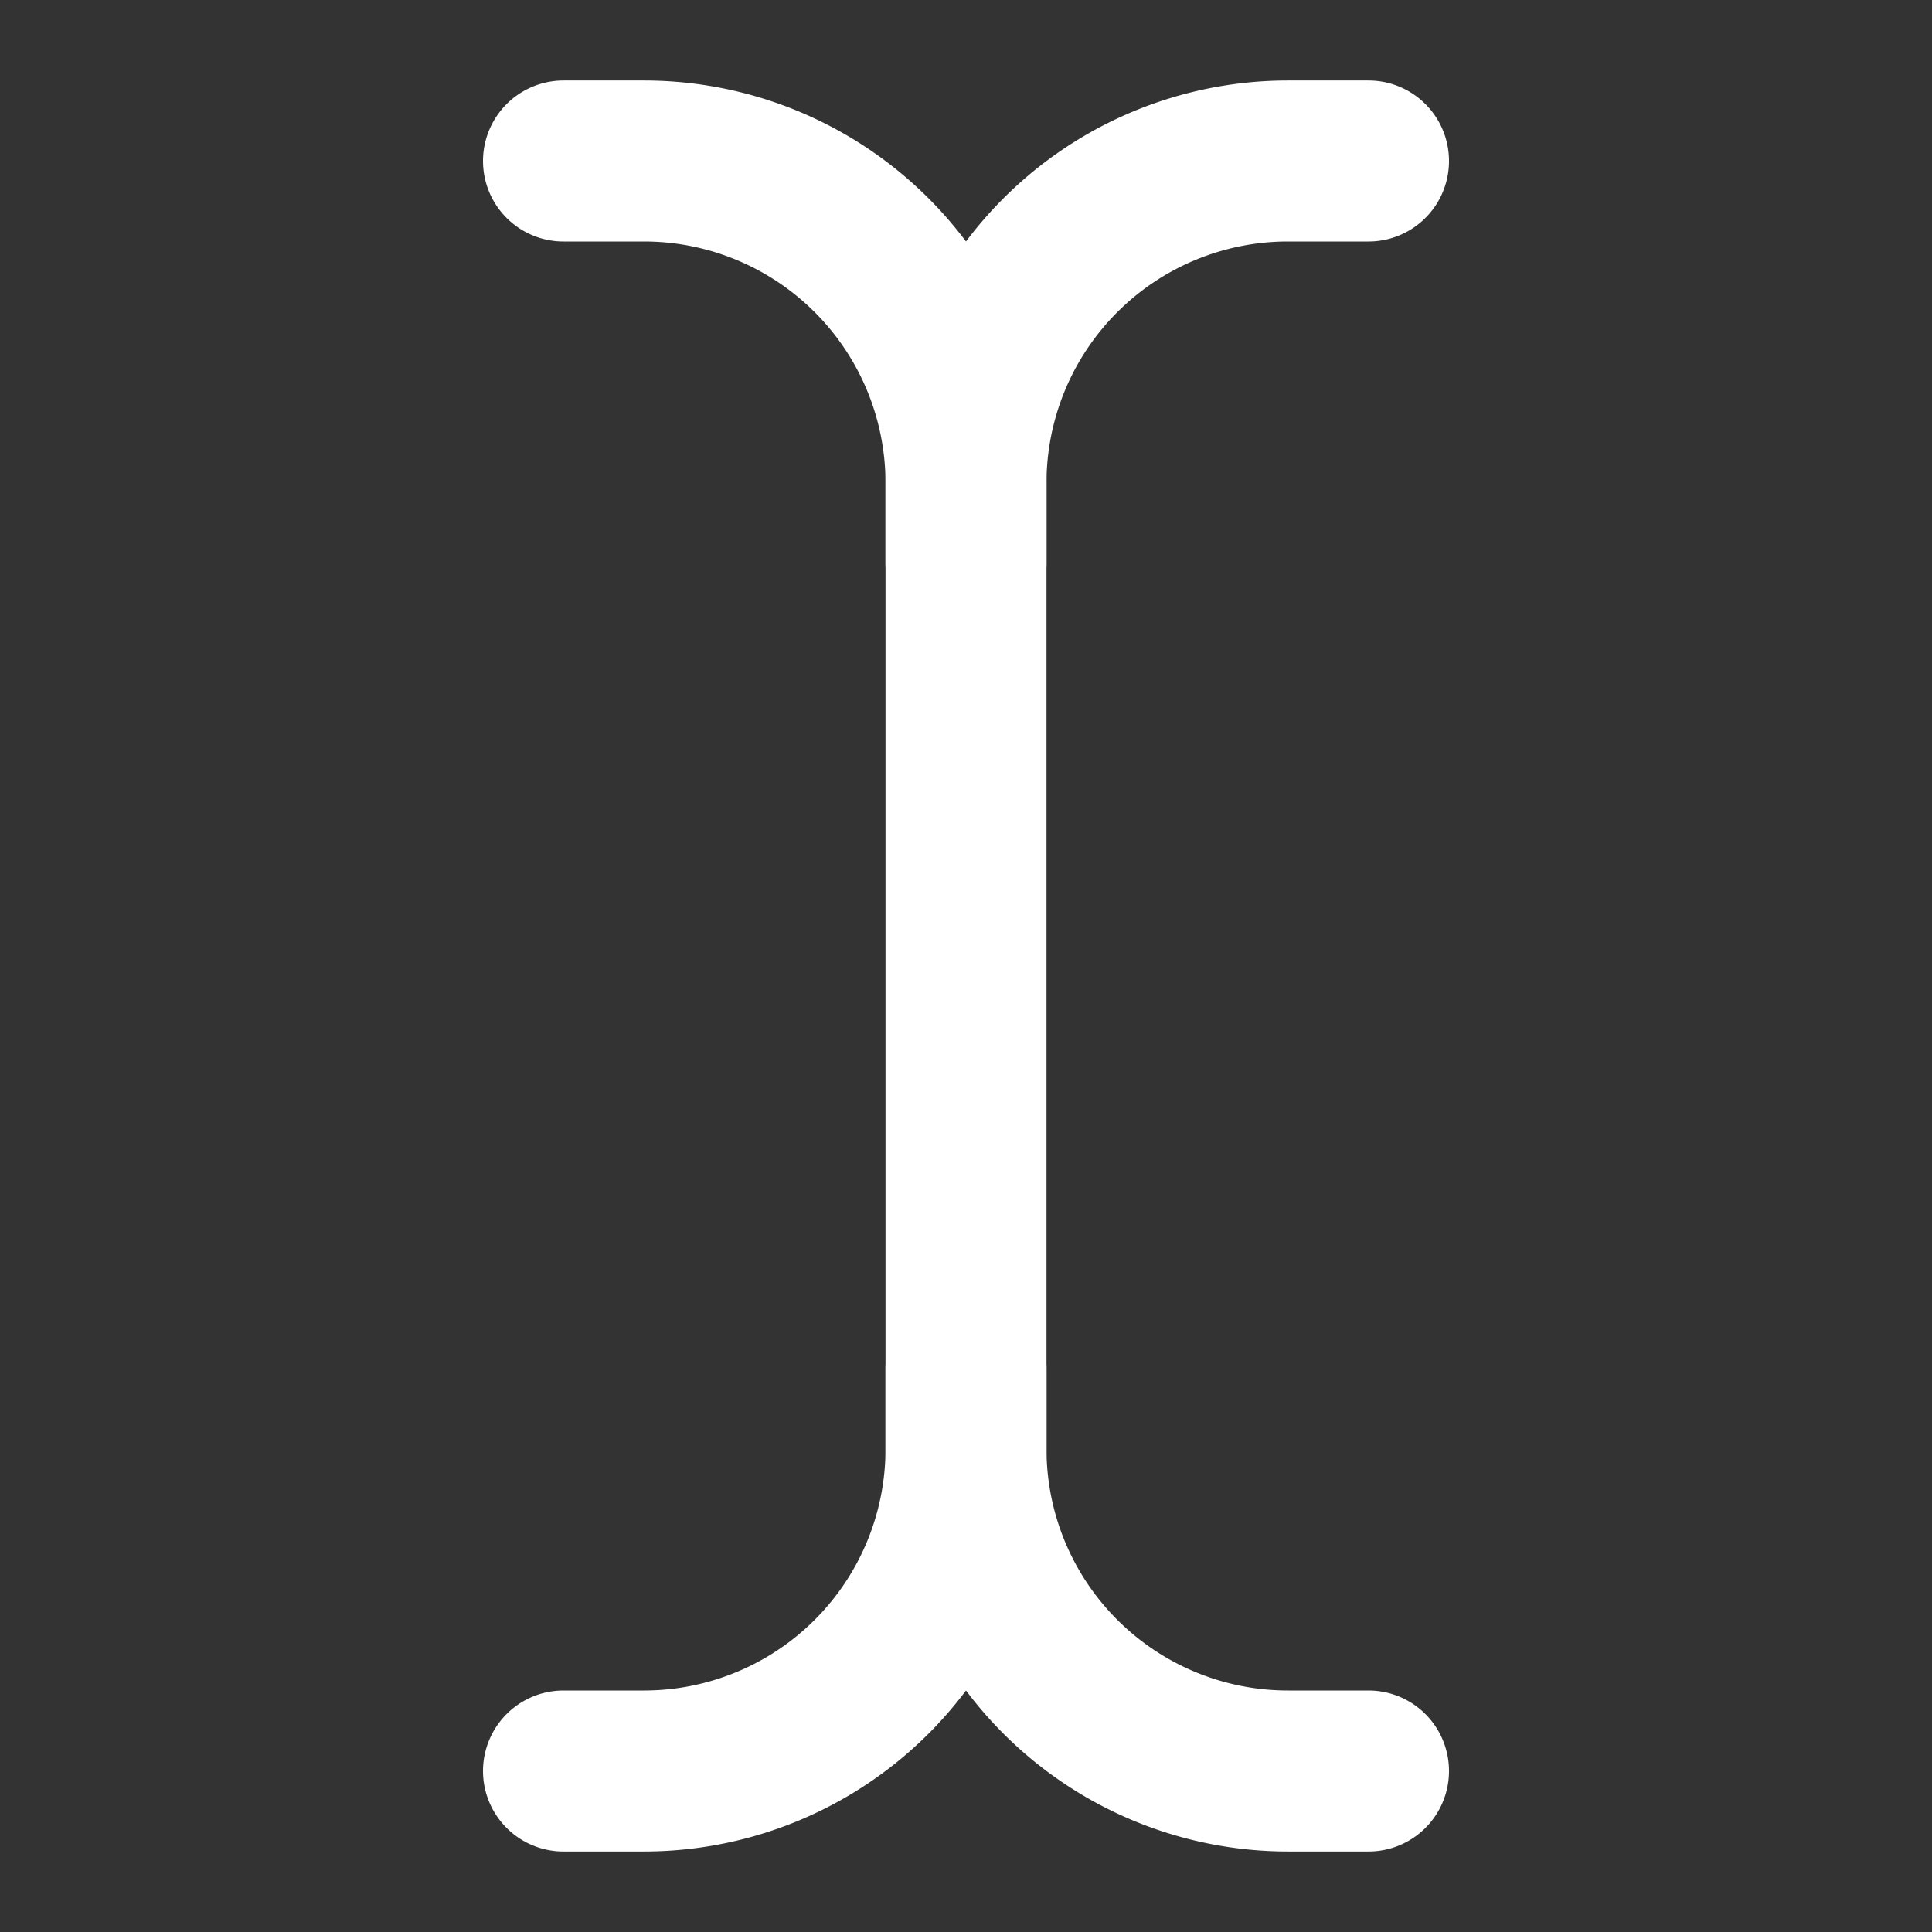 <svg xmlns="http://www.w3.org/2000/svg" viewBox="0 0 24 24" fill="none" stroke-width="2" stroke-linecap="round" stroke-linejoin="round" stroke="white">
  <rect x="0" y="0" width="24" height="24" fill="#333333" stroke="none"/>
  <path d="M17 22h-1a4 4 0 0 1-4-4V6a4 4 0 0 1 4-4h1"/>
  <path d="M7 22h1a4 4 0 0 0 4-4v-1"/>
  <path d="M7 2h1a4 4 0 0 1 4 4v1"/>
</svg>